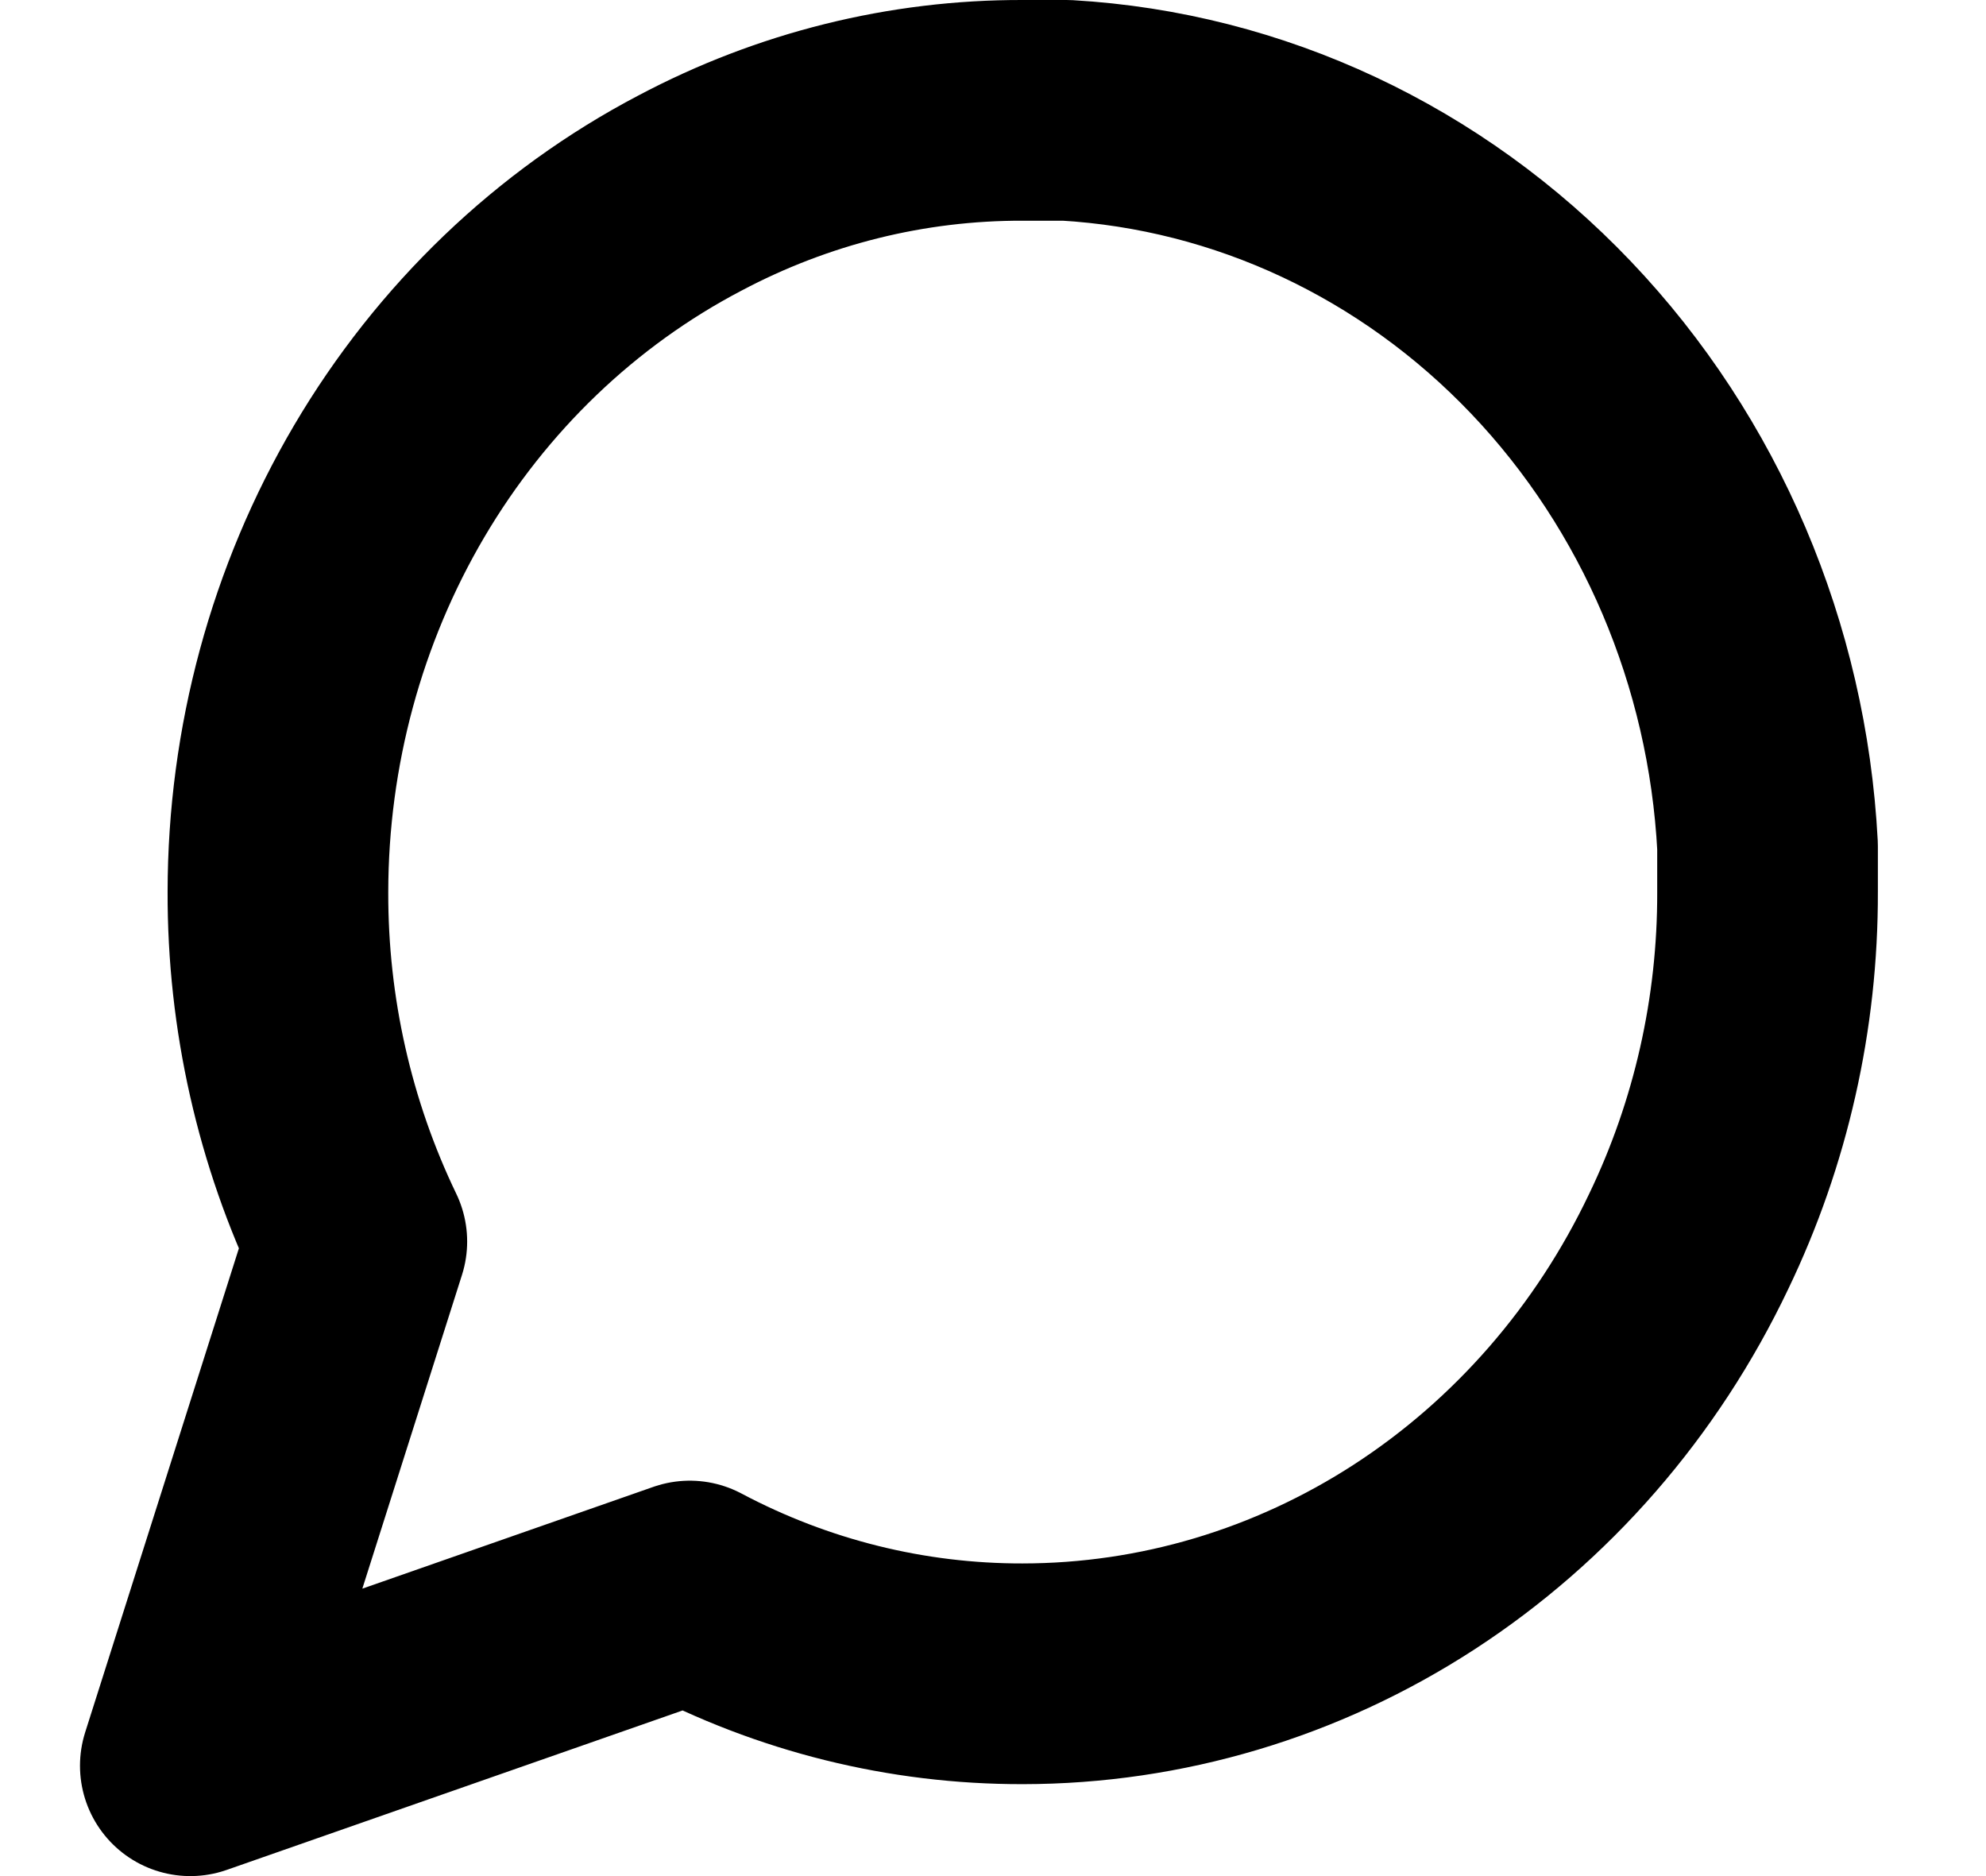<svg width="18" height="17" viewBox="0 0 18 17" fill="none" xmlns="http://www.w3.org/2000/svg">
<path d="M16.02 8.083C16.023 9.183 15.778 10.268 15.305 11.25C14.745 12.427 13.884 13.416 12.818 14.108C11.752 14.8 10.523 15.166 9.27 15.167C8.221 15.169 7.187 14.913 6.252 14.417L1.725 16L3.234 11.25C2.761 10.268 2.516 9.183 2.519 8.083C2.52 6.768 2.869 5.479 3.528 4.36C4.187 3.242 5.13 2.338 6.252 1.75C7.187 1.254 8.221 0.997 9.27 1H9.667C11.322 1.096 12.886 1.829 14.058 3.059C15.23 4.289 15.929 5.93 16.02 7.667V8.083Z" stroke="black" stroke-width="2" stroke-linecap="round" stroke-linejoin="round"/>
</svg>

